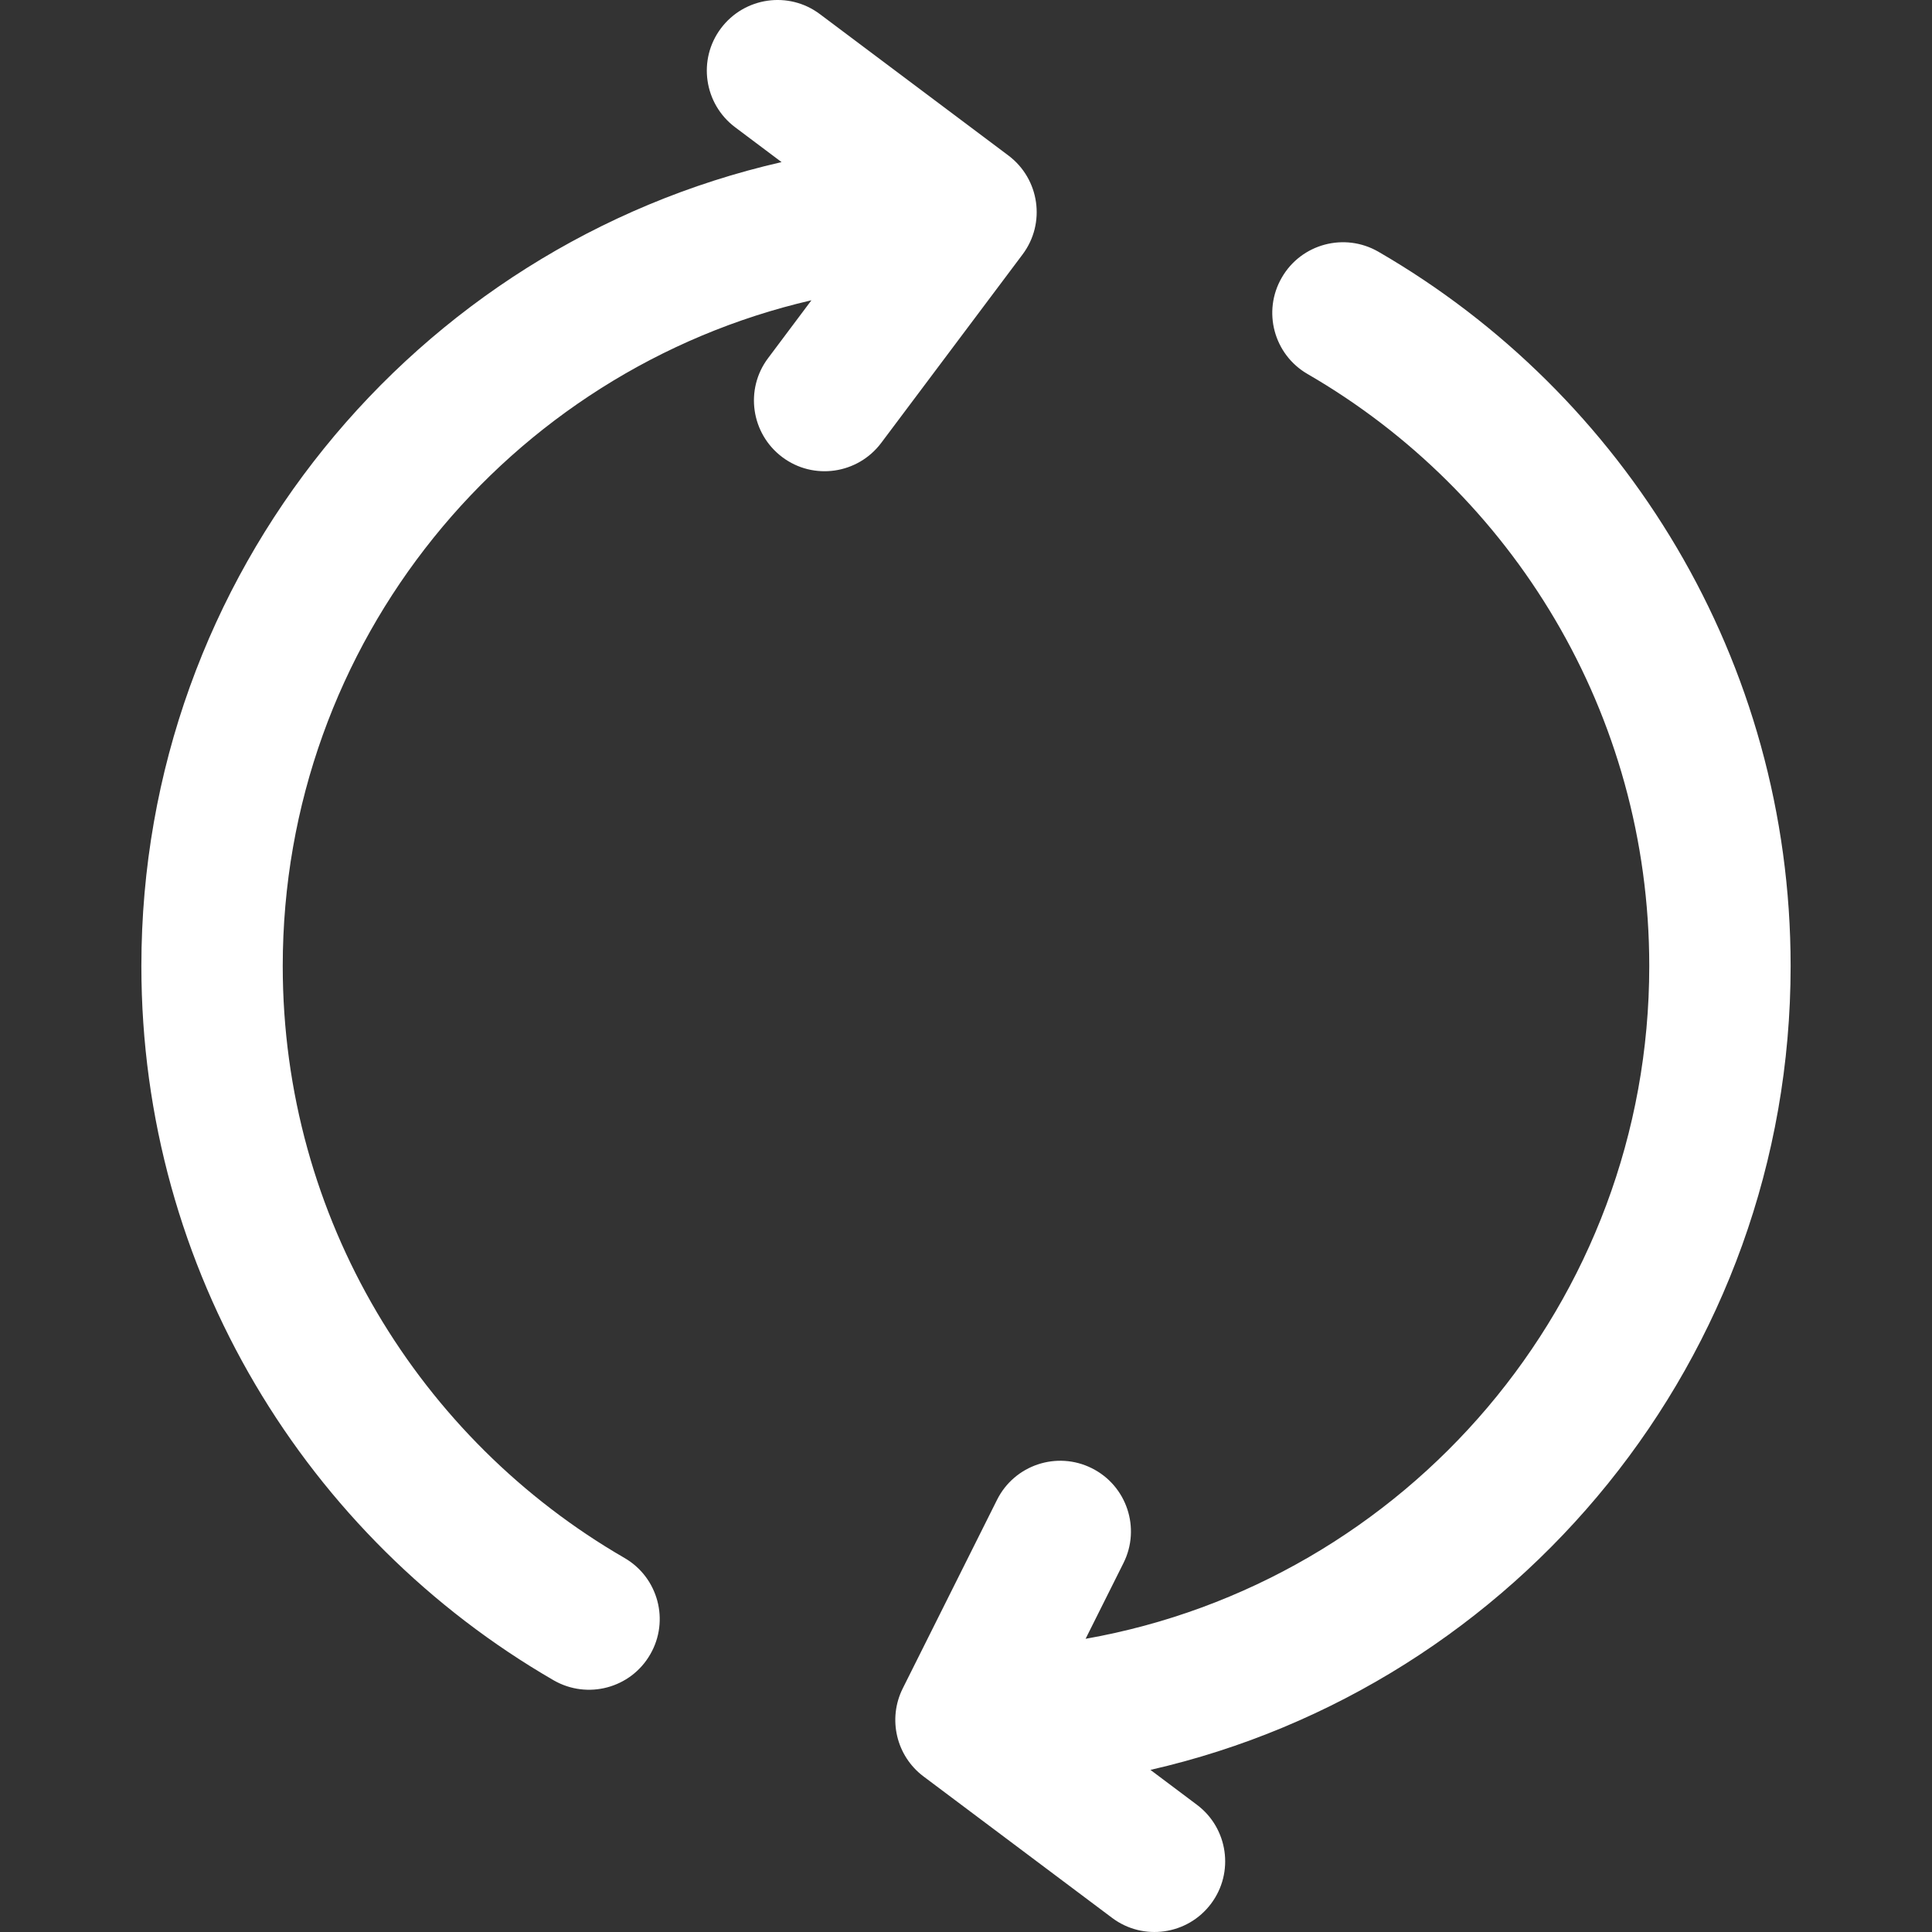 <?xml version="1.0" encoding="UTF-8" standalone="no"?>
<!DOCTYPE svg PUBLIC "-//W3C//DTD SVG 1.1//EN" "http://www.w3.org/Graphics/SVG/1.1/DTD/svg11.dtd">
<svg width="100%" height="100%" viewBox="0 0 200 200" version="1.1" xmlns="http://www.w3.org/2000/svg" xmlns:xlink="http://www.w3.org/1999/xlink" xml:space="preserve" xmlns:serif="http://www.serif.com/" style="fill-rule:evenodd;clip-rule:evenodd;stroke-linejoin:round;stroke-miterlimit:2;">
    <rect x="0" y="0" width="200" height="200" fill="#333333" stroke="none"/>
    <g transform="matrix(9.756,0,0,9.756,12.196,-7.316)">
        <g id="Layer35">
            <path d="M6.4,1.05C6.649,0.719 7.119,0.651 7.45,0.9L9.45,2.4C9.781,2.649 9.849,3.119 9.6,3.45L8.1,5.45C7.851,5.781 7.381,5.849 7.05,5.6C6.719,5.351 6.651,4.881 6.9,4.55L7.36,3.936C4.146,4.679 1.75,7.56 1.75,11C1.75,13.683 3.207,16.026 5.376,17.281C5.734,17.488 5.857,17.947 5.649,18.305C5.442,18.664 4.983,18.786 4.624,18.579C2.011,17.067 0.25,14.24 0.25,11C0.25,6.84 3.153,3.359 7.043,2.47L6.55,2.1C6.219,1.851 6.151,1.381 6.4,1.05ZM12.351,3.695C12.558,3.336 13.017,3.214 13.376,3.421C15.989,4.933 17.75,7.76 17.75,11C17.75,15.16 14.847,18.641 10.957,19.53L11.45,19.9C11.781,20.148 11.849,20.619 11.6,20.95C11.352,21.281 10.881,21.349 10.55,21.1L8.55,19.6C8.26,19.383 8.167,18.989 8.329,18.665L9.329,16.665C9.514,16.294 9.965,16.144 10.335,16.329C10.706,16.514 10.856,16.965 10.671,17.335L10.269,18.139C13.668,17.539 16.25,14.571 16.25,11C16.25,8.317 14.793,5.974 12.625,4.719C12.266,4.512 12.143,4.053 12.351,3.695Z" style="fill:white;"/>
        </g>
    </g>
</svg>
